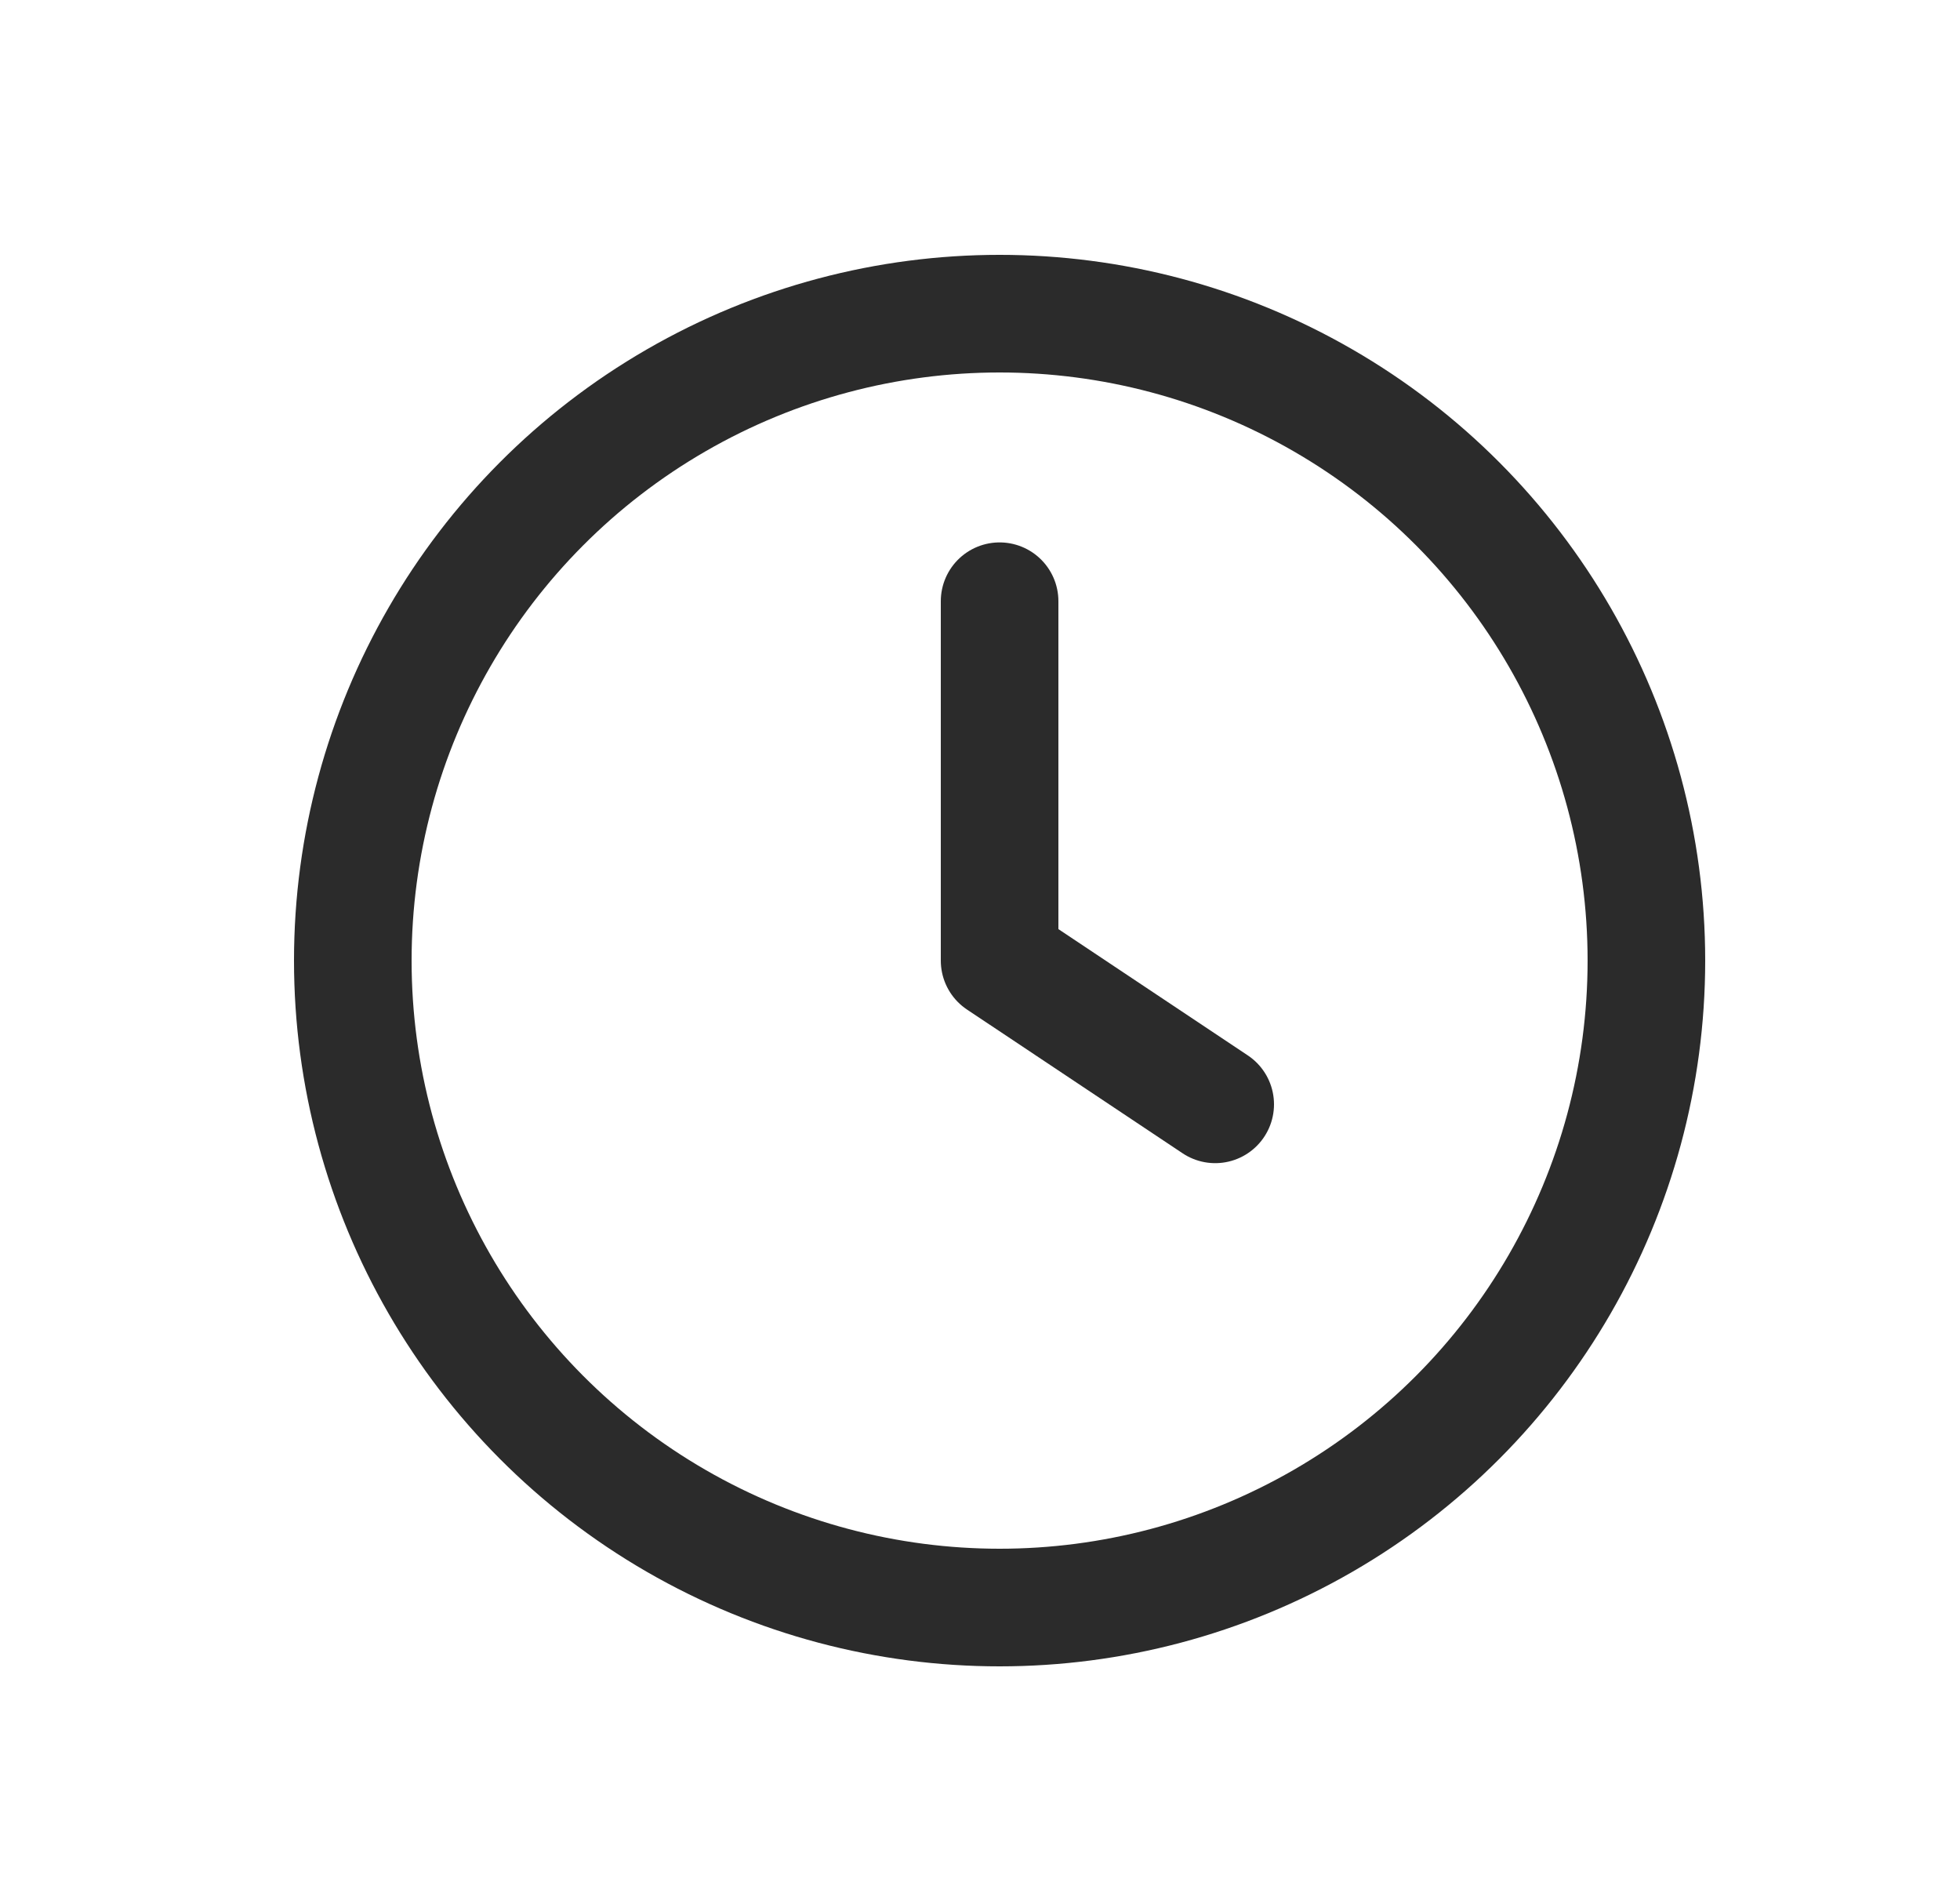 <svg width="25" height="24" viewBox="0 0 25 24" fill="none" xmlns="http://www.w3.org/2000/svg">
<path d="M12.75 7.667V12.25L15.5 14.083" stroke="#2B2B2B" stroke-width="1.5" stroke-linecap="round" stroke-linejoin="round"/>
<circle cx="12.75" cy="12.25" r="8.25" stroke="#2B2B2B" stroke-width="1.5"/>
</svg>
